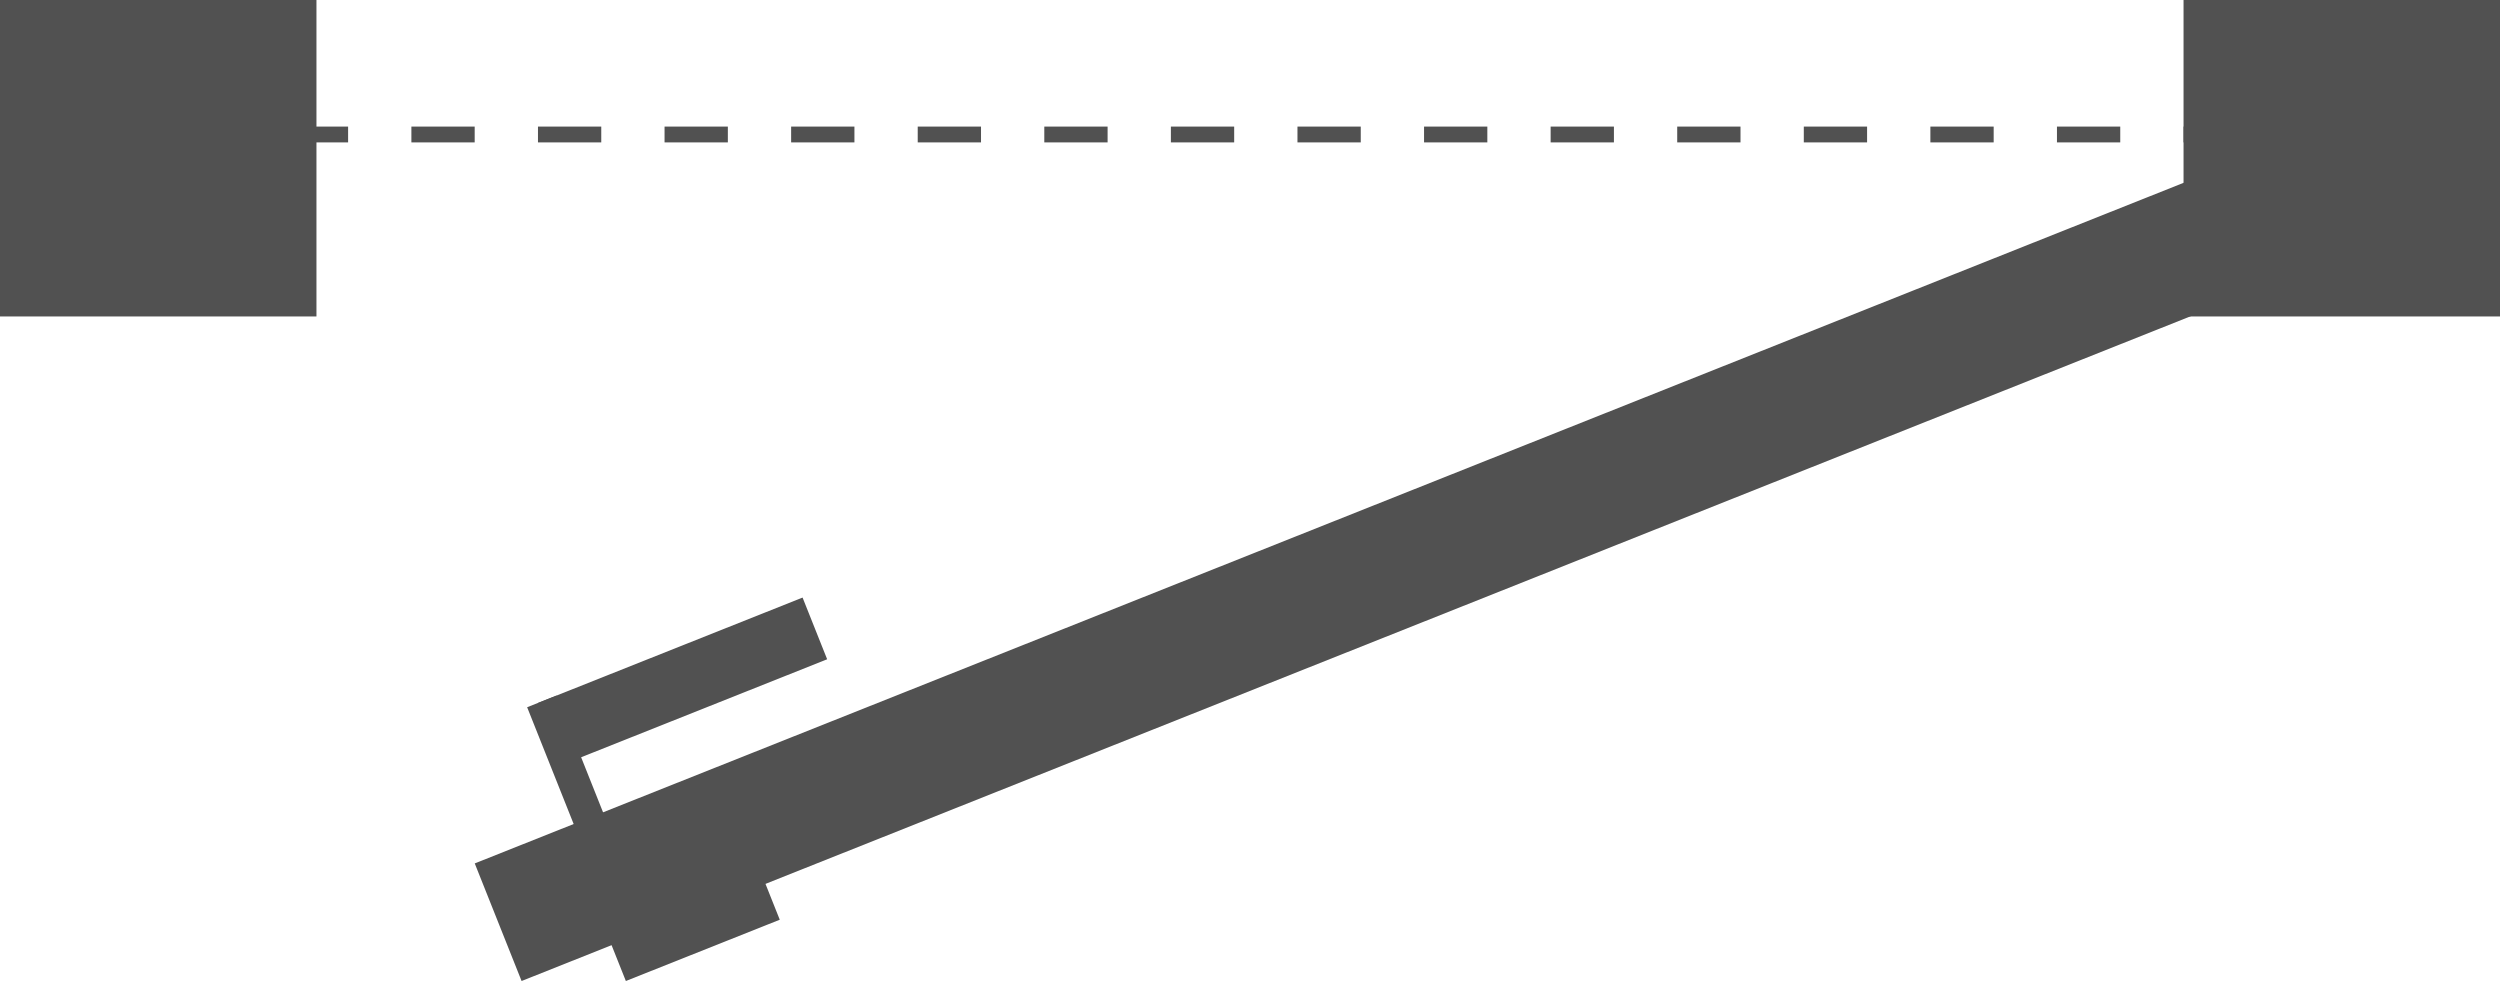 <svg width="79" height="31" viewBox="0 0 79 31" fill="none" xmlns="http://www.w3.org/2000/svg">
<rect width="10" height="10" transform="matrix(1 0 0 -1 0 10)" fill="#515151"/>
<rect width="10" height="10" transform="matrix(1 0 0 -1 69 10)" fill="#515151"/>
<rect width="59" height="4" transform="matrix(0.929 -0.37 -0.37 -0.929 16.482 31)" fill="#515151"/>
<rect width="9" height="2.099" transform="matrix(0.929 -0.37 -0.37 -0.929 17.777 24.163)" fill="#515151"/>
<rect width="5.235" height="2.099" transform="matrix(0.929 -0.37 -0.37 -0.929 19.777 31)" fill="#515151"/>
<rect width="1" height="4.571" transform="matrix(0.929 -0.37 -0.37 -0.929 18.349 26.595)" fill="#515151"/>
<line y1="-0.25" x2="61" y2="-0.25" transform="matrix(1 0 0 -1 9 4)" stroke="#515151" stroke-width="0.5" stroke-dasharray="2 2"/>
</svg>
